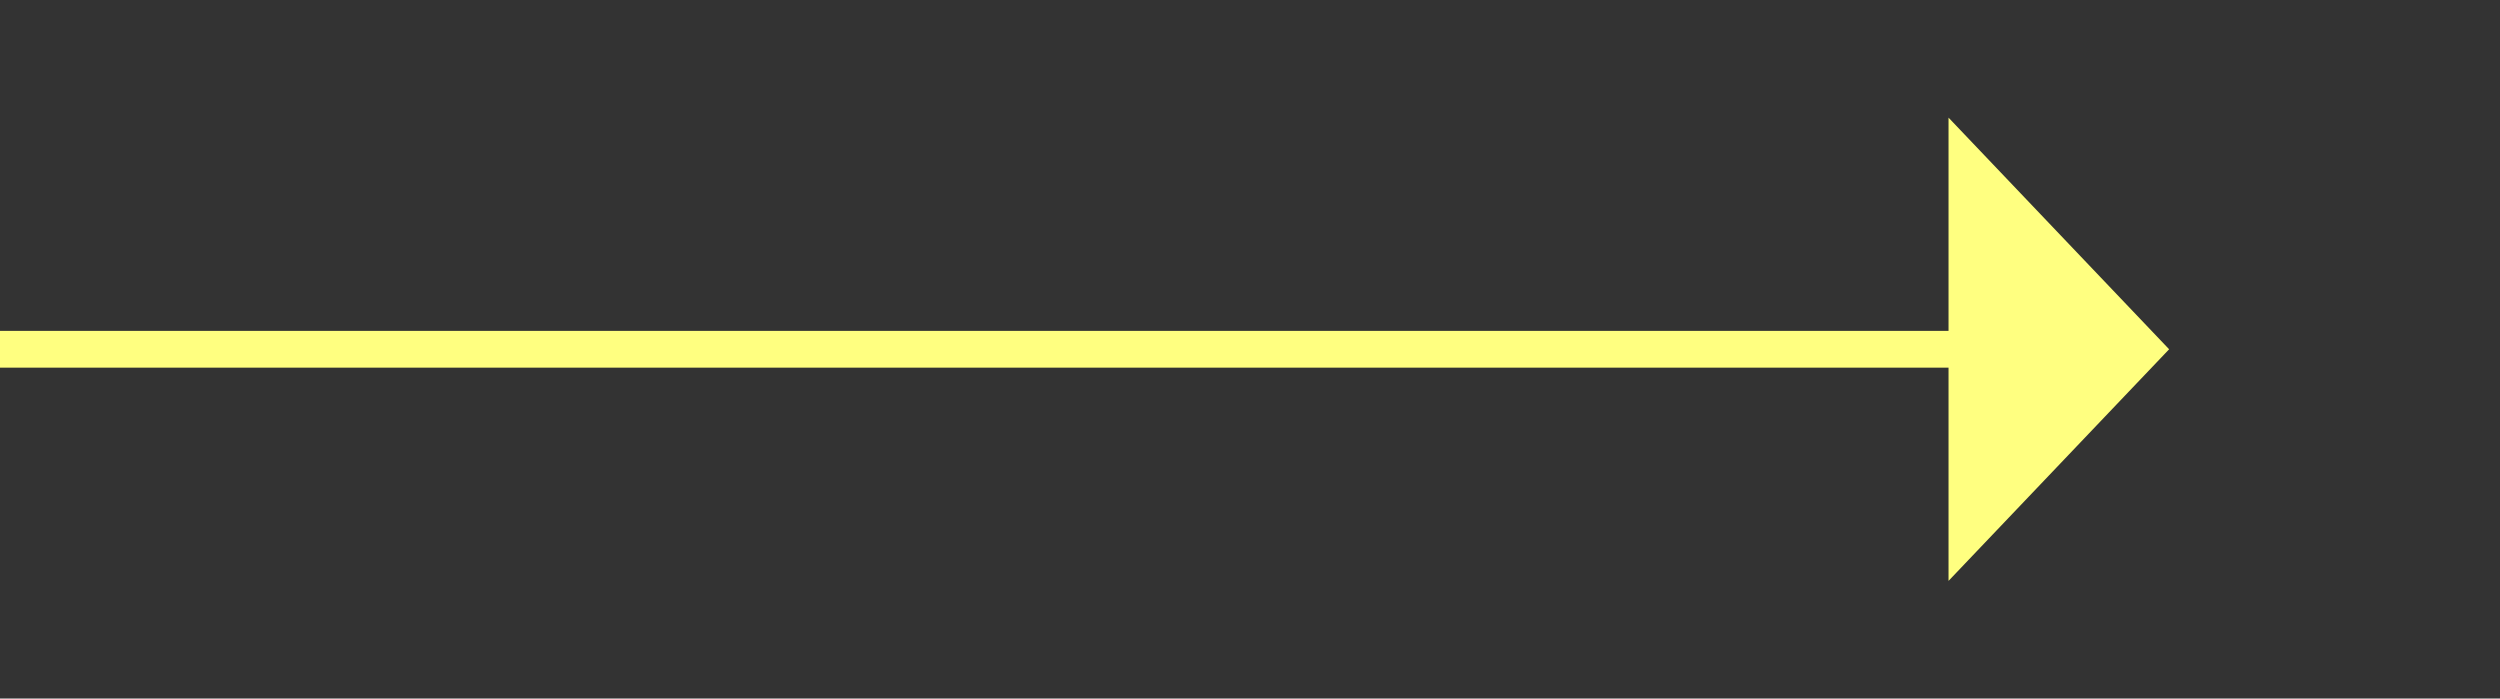 ﻿<?xml version="1.0" encoding="utf-8"?>
<svg version="1.1" xmlns:xlink="http://www.w3.org/1999/xlink" width="68px" height="19px" xmlns="http://www.w3.org/2000/svg">
  <rect width="100%" height="100%" fill="#333333" stroke="none"/>
  <g transform="matrix(1 0 0 1 -863 -4935 )">
    <path d="M 916 4950.8  L 922 4944.5  L 916 4938.2  L 916 4950.8  Z " fill-rule="nonzero" fill="#ffff80" stroke="none" />
    <path d="M 863 4944.5  L 917 4944.5  " stroke-width="1" stroke="#ffff80" fill="none" />
  </g>
</svg>